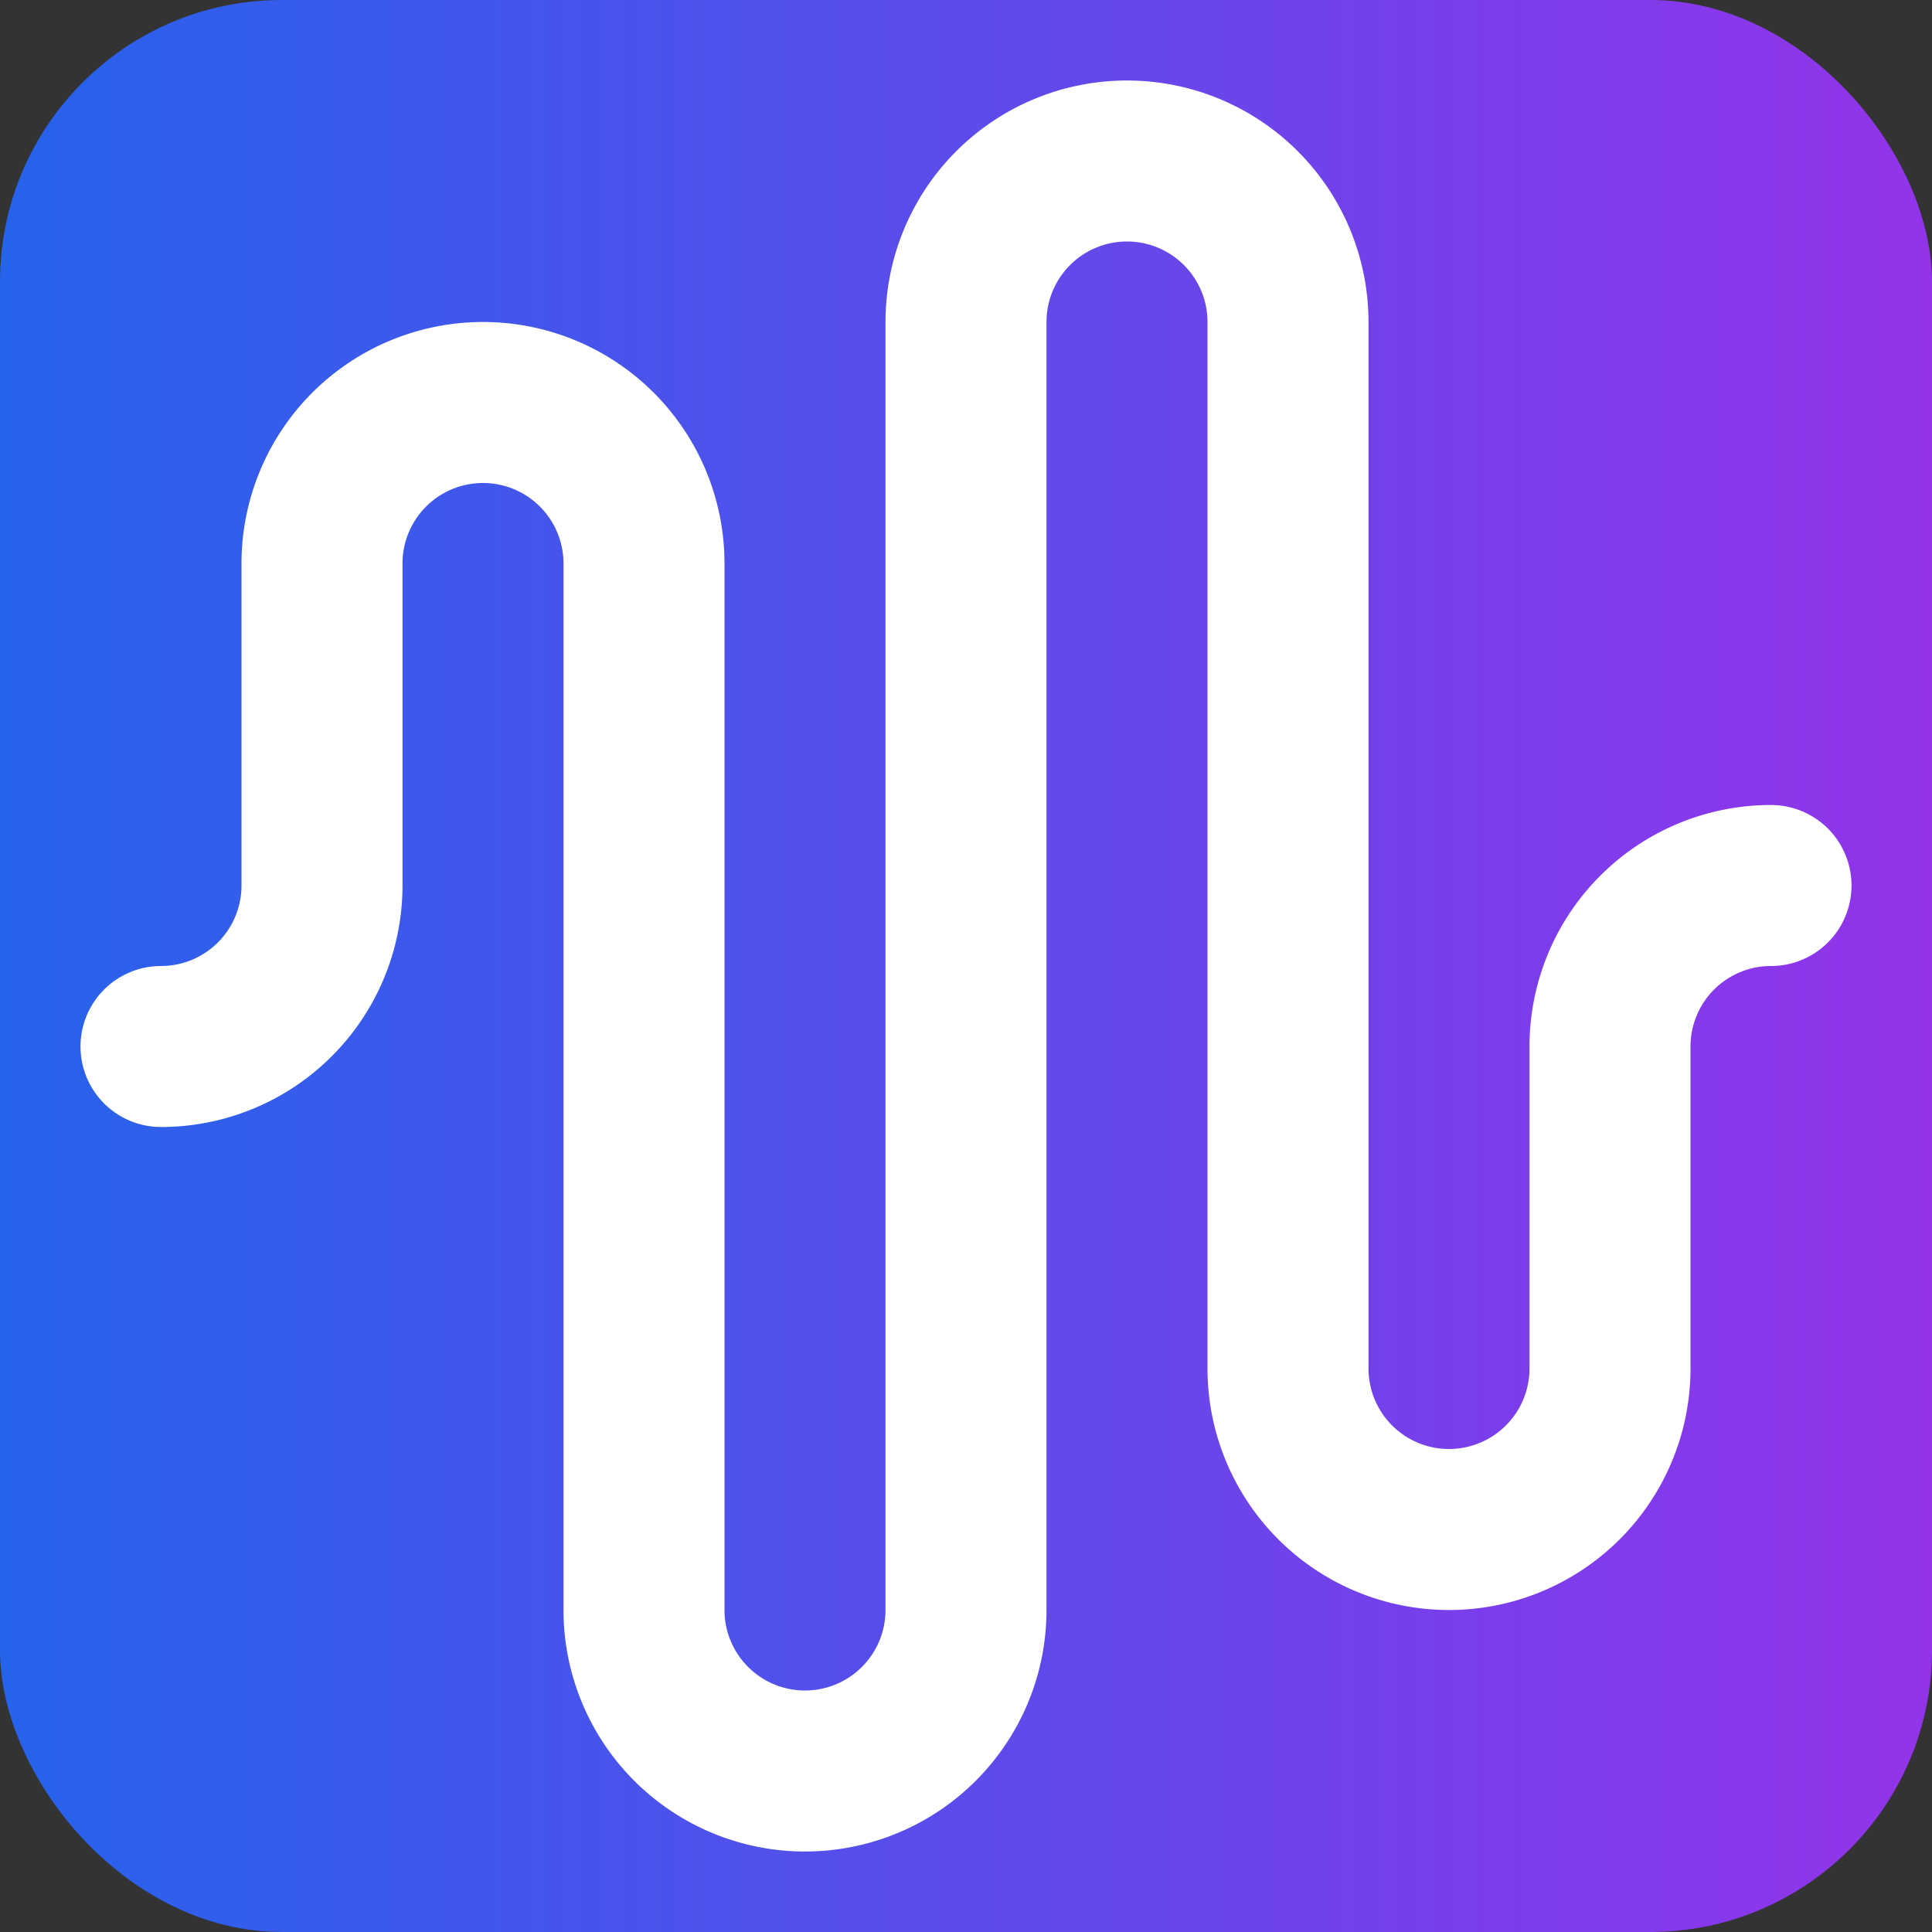 <svg xmlns="http://www.w3.org/2000/svg" width="512" height="512" viewBox="0 0 24 24" fill="none">

  <rect x="0" y="0" width="24" height="24" fill="#333333" stroke="none"/>

  <!-- Background gradient rectangle -->
  <defs>
    <linearGradient id="grad" x1="0" y1="0" x2="1" y2="0">
      <stop offset="0%" stop-color="#2563eb"></stop>   <!-- Tailwind blue-600 -->
      <stop offset="100%" stop-color="#9333ea"></stop> <!-- Tailwind purple-600 -->
    </linearGradient>
  </defs>

  <!-- Rounded rectangle to mimic rounded-xl -->
  <rect x="0" y="0" width="24" height="24" rx="3.5" ry="3.5" fill="url(#grad)"></rect>

  <!-- Audio waveform icon -->
  <path d="M2 13a2 2 0 0 0 2-2V7a2 2 0 0 1 4 0v13a2 2 0 0 0 4 0V4a2 2 0 0 1 4 0v13a2 2 0 0 0 4 0v-4a2 2 0 0 1 2-2" stroke="white" stroke-width="2" stroke-linecap="round" stroke-linejoin="round"></path>
</svg>
